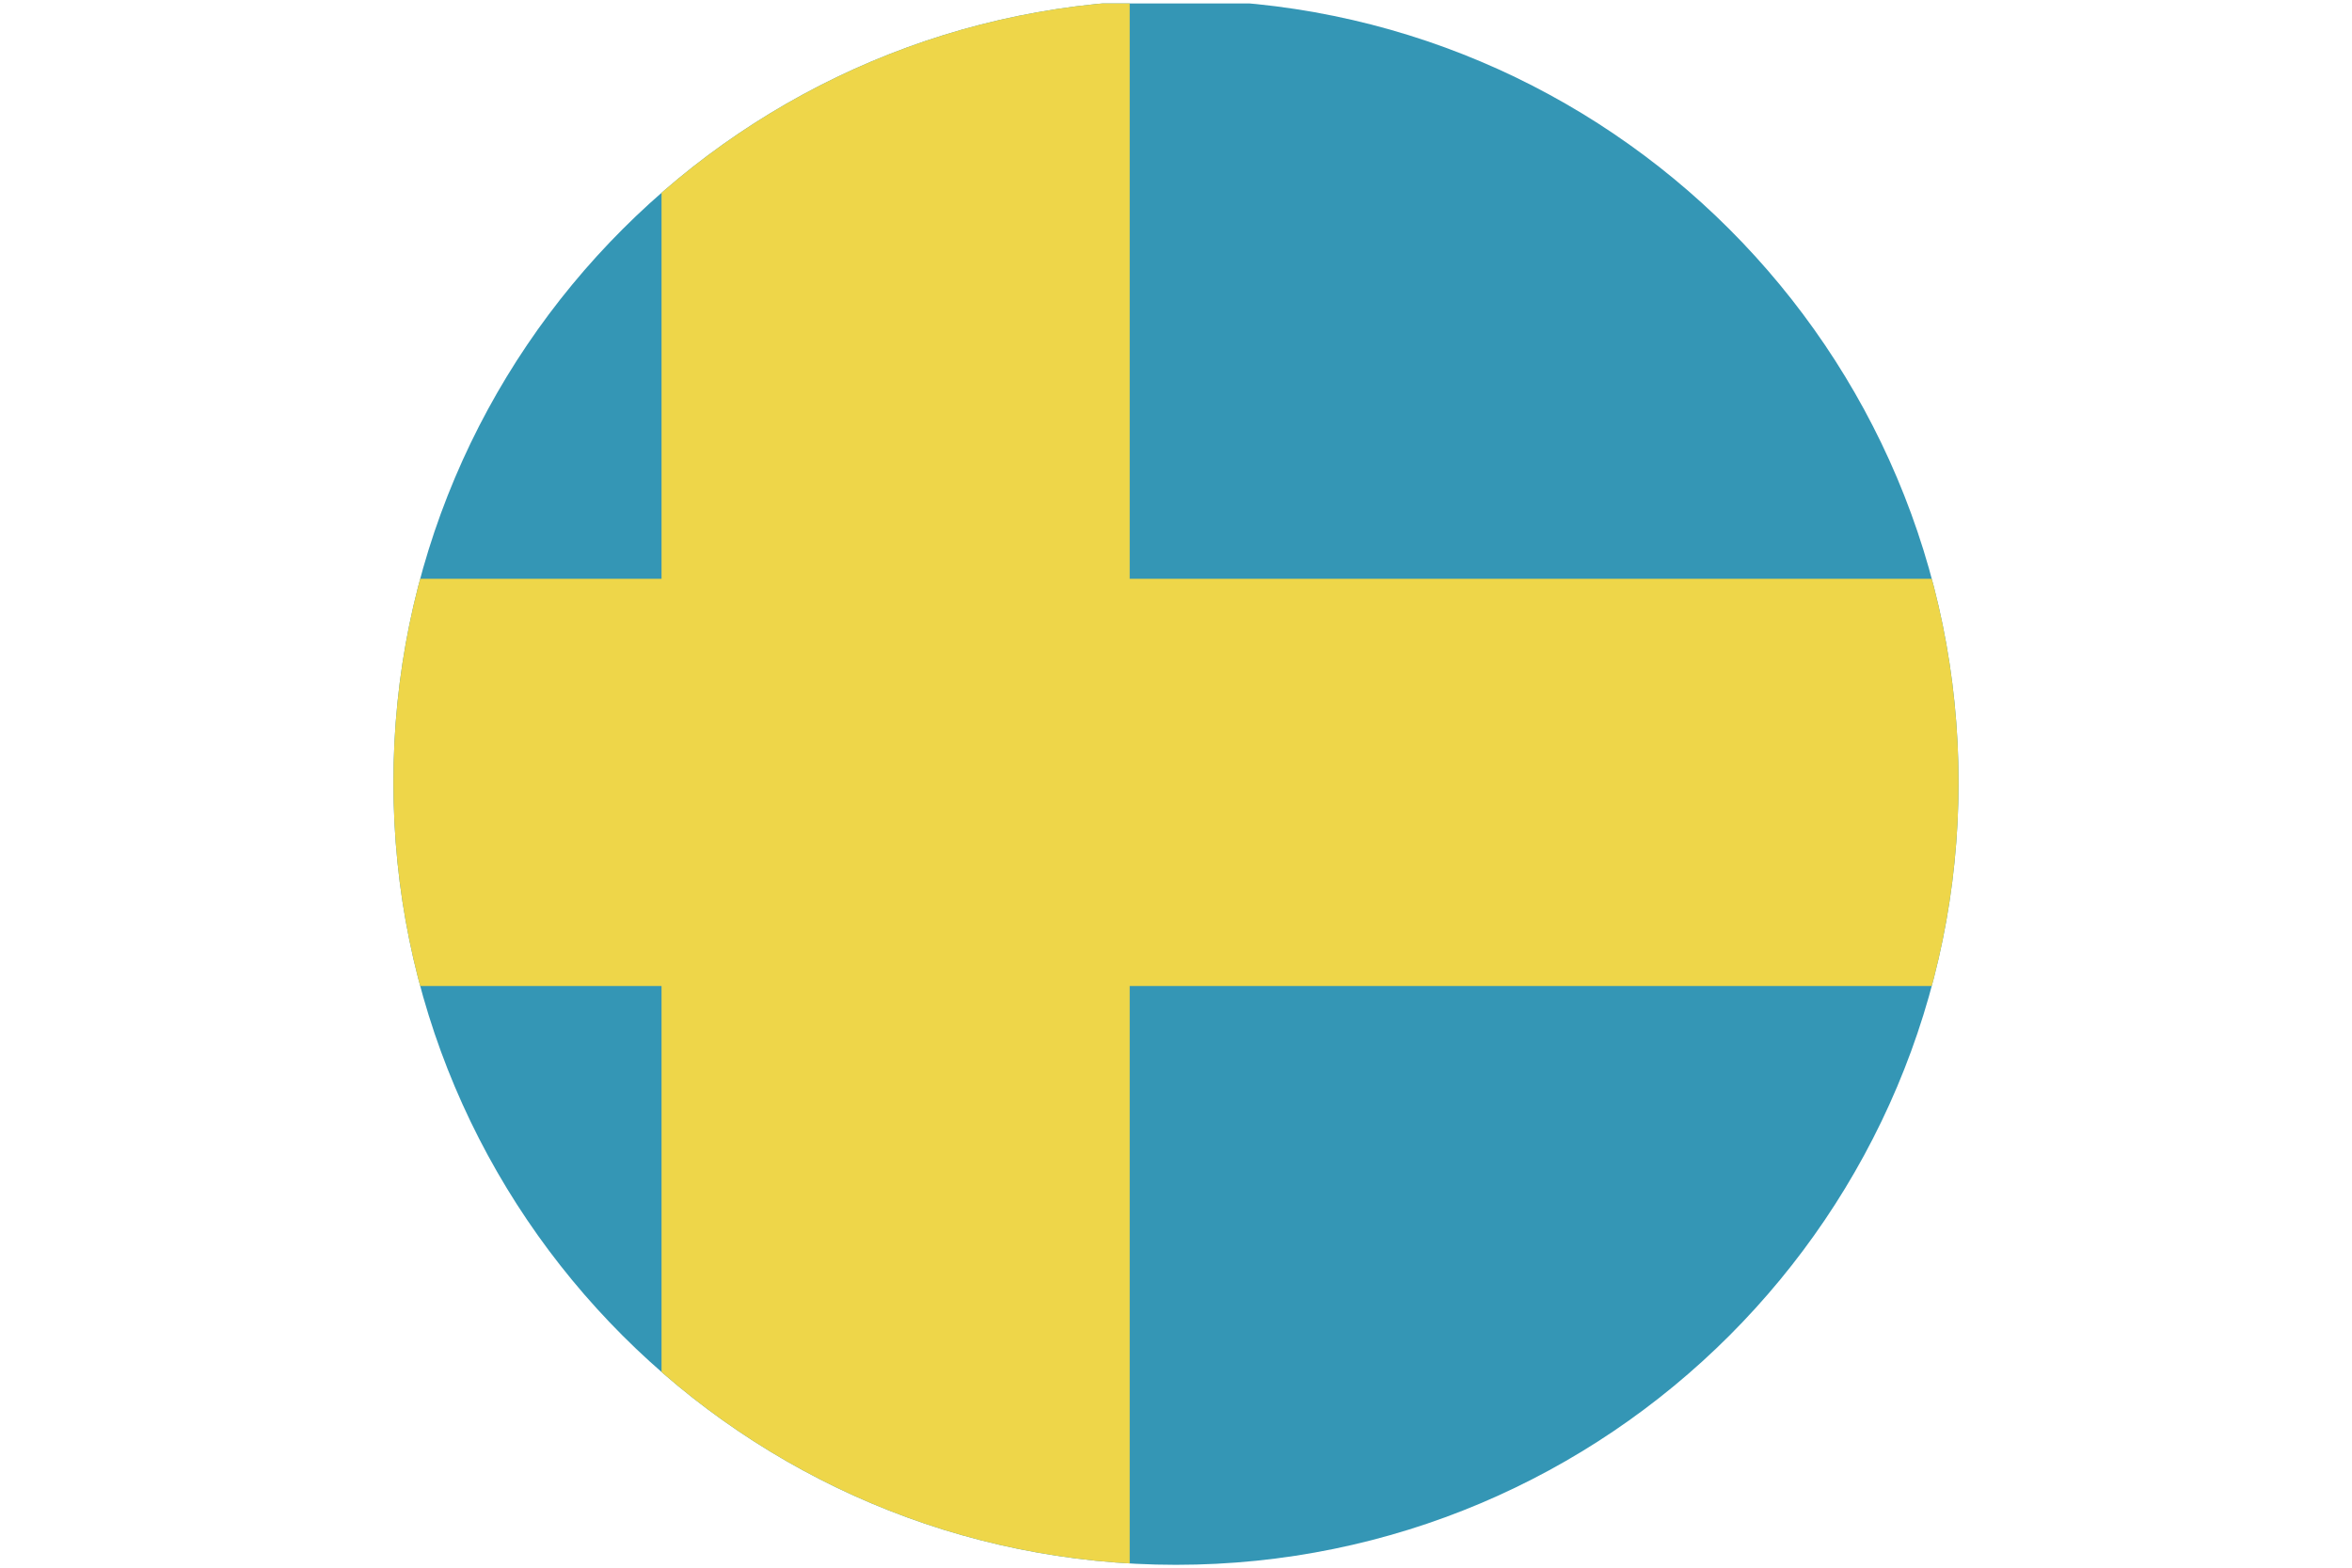 <?xml version="1.0" encoding="UTF-8"?>
<svg id="Layer_2" data-name="Layer 2" xmlns="http://www.w3.org/2000/svg" xmlns:xlink="http://www.w3.org/1999/xlink" viewBox="0 0 118.973 79.341">
  <defs>
    <clipPath id="clippath">
      <path d="M19.901,39.584c0,21.862,17.723,39.586,39.585,39.586s39.585-17.724,39.585-39.586S81.349,0,59.486,0,19.901,17.723,19.901,39.584Z" fill="none"/>
    </clipPath>
  </defs>
  <g id="Layer_1-2" data-name="Layer 1">
    <g clip-path="url(#clippath)">
      <g>
        <rect y=".173" width="118.973" height="79.168" fill="#3496b5"/>
        <rect x="33.463" y=".173" width="23.681" height="79.168" fill="#eed649"/>
        <rect y="29.282" width="118.973" height="20.605" fill="#eed649"/>
      </g>
    </g>
  </g>
</svg>